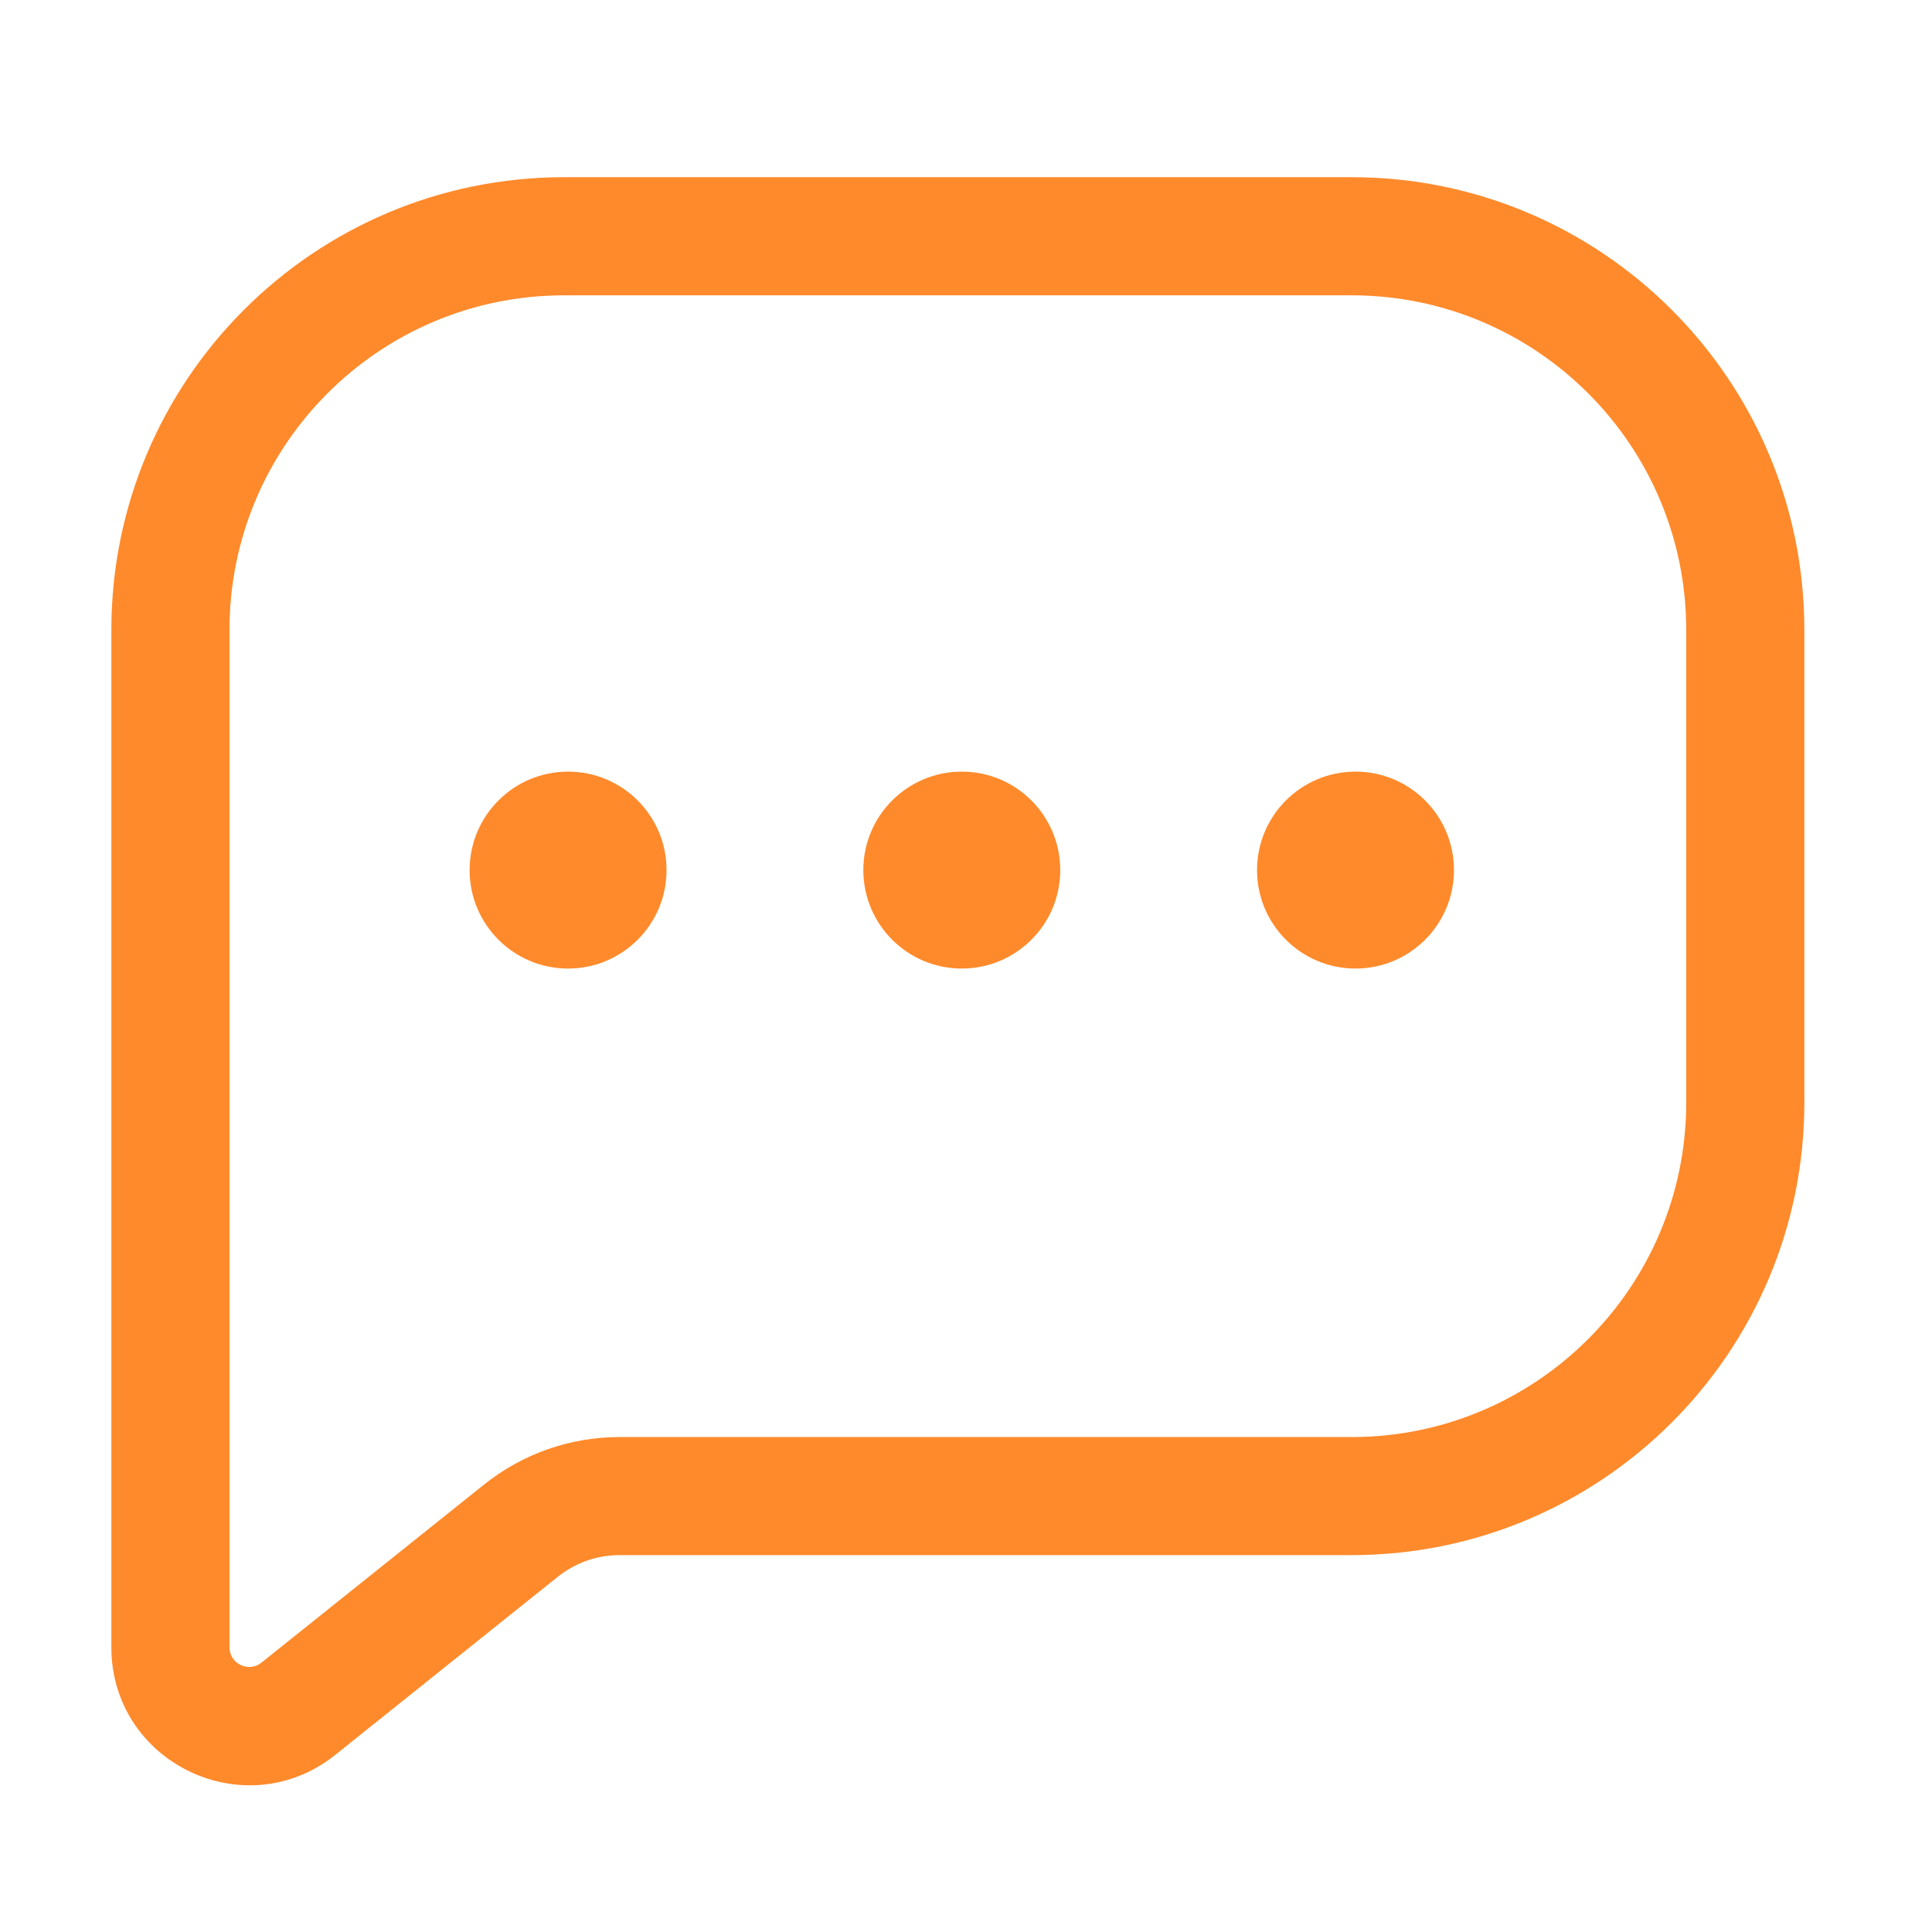 <svg width="28" height="28" viewBox="0 0 28 28" fill="none" xmlns="http://www.w3.org/2000/svg">
<path d="M19.588 3.424L19.588 2.568H19.588V3.424ZM19.588 21.683L19.588 22.538L19.588 22.538L19.588 21.683ZM4.324 24.765L4.859 25.433L4.859 25.433L4.324 24.765ZM7.55 22.183L7.016 21.515L7.55 22.183ZM19.588 3.424L19.588 4.28C22.266 4.28 24.438 6.451 24.438 9.13H25.294H26.15C26.15 5.506 23.212 2.568 19.588 2.568L19.588 3.424ZM25.294 9.13H24.438V15.977H25.294H26.15V9.13H25.294ZM25.294 15.977H24.438C24.438 18.655 22.266 20.827 19.588 20.827L19.588 21.683L19.588 22.538C23.212 22.538 26.15 19.601 26.15 15.977H25.294ZM19.588 21.683V20.827H8.976V21.683V22.538H19.588V21.683ZM7.55 22.183L7.016 21.515L3.789 24.096L4.324 24.765L4.859 25.433L8.085 22.851L7.55 22.183ZM4.324 24.765L3.789 24.096C3.603 24.245 3.326 24.113 3.326 23.873H2.47H1.614C1.614 25.547 3.551 26.479 4.859 25.433L4.324 24.765ZM2.47 23.873H3.326V9.13H2.47H1.614V23.873H2.47ZM2.47 9.13H3.326C3.326 6.451 5.497 4.28 8.176 4.28V3.424V2.568C4.552 2.568 1.614 5.506 1.614 9.13H2.47ZM8.176 3.424V4.28H19.588V3.424V2.568H8.176V3.424ZM8.976 21.683V20.827C8.264 20.827 7.572 21.069 7.016 21.515L7.55 22.183L8.085 22.851C8.338 22.649 8.653 22.538 8.976 22.538V21.683Z" fill="#FF8A2B"/>
<circle cx="8.233" cy="12.61" r="1.427" fill="#FF8A2B"/>
<circle cx="13.939" cy="12.61" r="1.427" fill="#FF8A2B"/>
<circle cx="19.645" cy="12.61" r="1.427" fill="#FF8A2B"/>
</svg>
